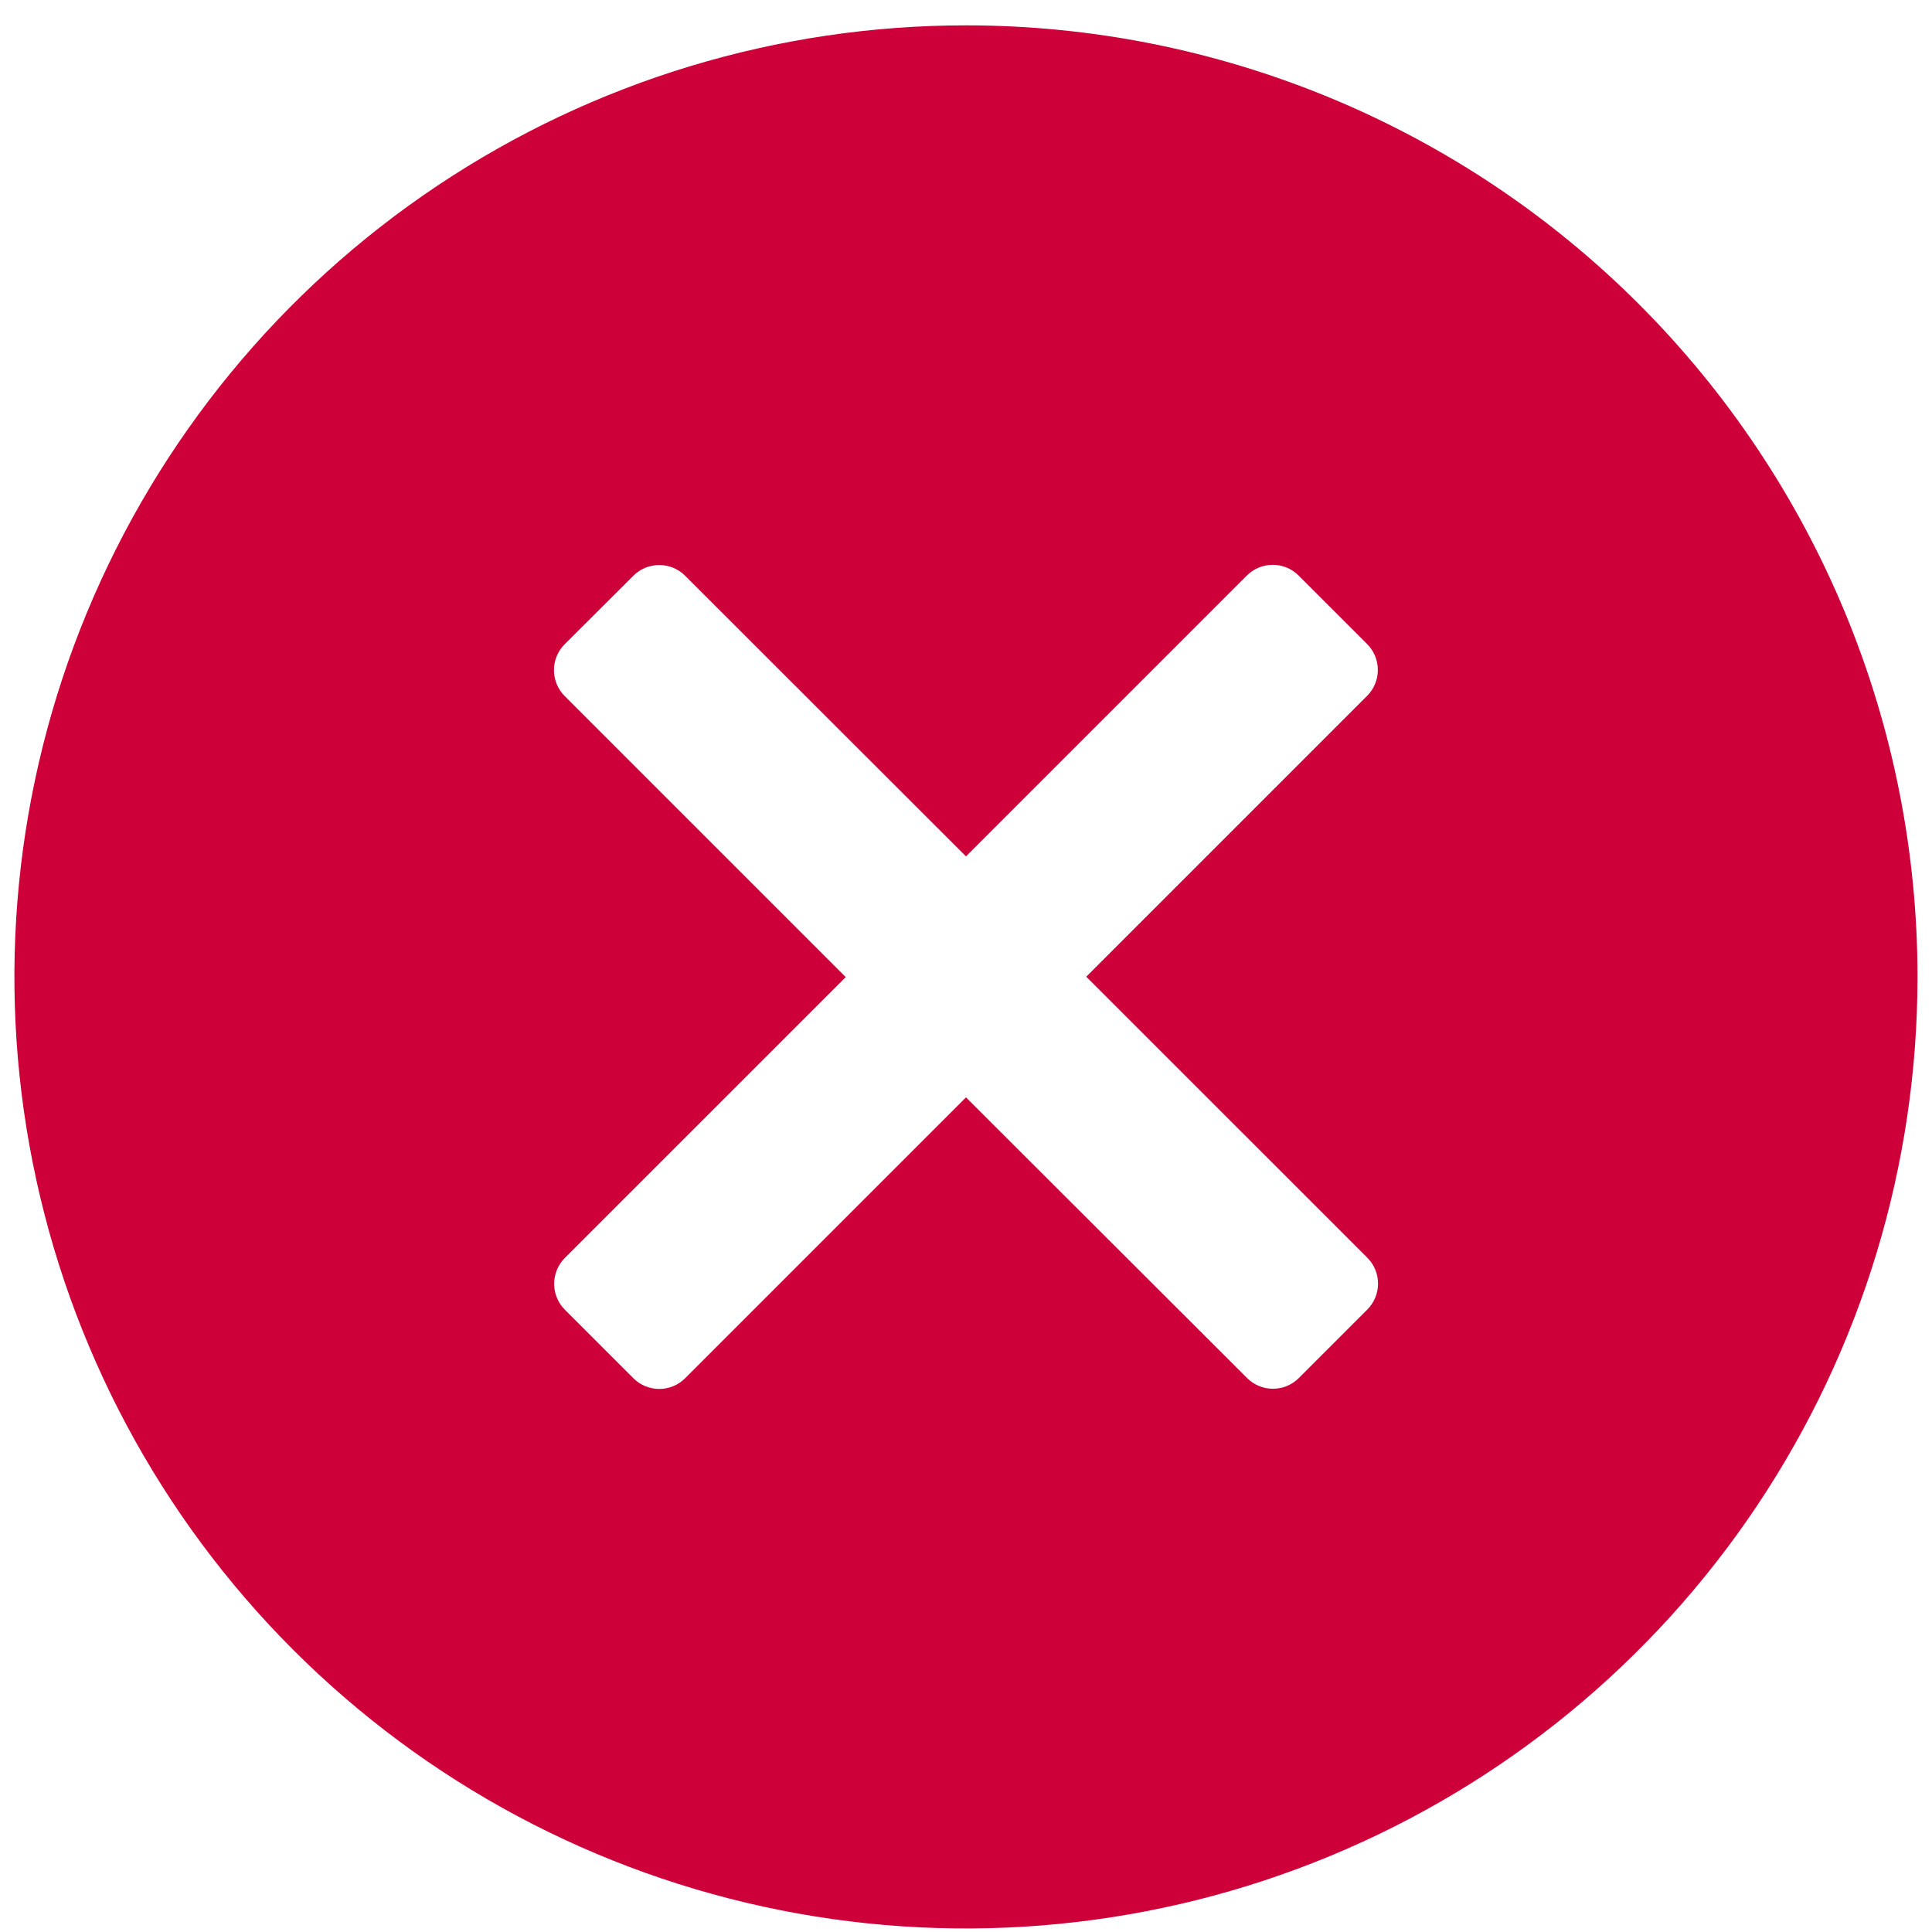 <svg width="48" height="48" viewBox="0 0 48 48" fill="none" xmlns="http://www.w3.org/2000/svg">
<g clip-path="url(#clip0_603_1363)">
<path d="M24 0.63C19.324 0.63 14.753 2.016 10.866 4.614C6.978 7.211 3.947 10.903 2.158 15.223C0.368 19.543 -0.1 24.297 0.812 28.883C1.724 33.468 3.976 37.681 7.282 40.987C10.588 44.294 14.801 46.545 19.387 47.458C23.972 48.37 28.726 47.902 33.046 46.112C37.366 44.323 41.058 41.293 43.656 37.405C46.253 33.518 47.64 28.947 47.64 24.271C47.64 21.166 47.029 18.092 45.841 15.224C44.653 12.356 42.911 9.75 40.716 7.554C38.521 5.359 35.915 3.618 33.047 2.43C30.179 1.242 27.105 0.63 24 0.63ZM33.97 31.247C34.055 31.332 34.122 31.432 34.168 31.543C34.214 31.653 34.237 31.772 34.237 31.892C34.237 32.011 34.214 32.13 34.168 32.24C34.122 32.351 34.055 32.451 33.97 32.536L32.27 34.236C32.185 34.321 32.085 34.388 31.975 34.434C31.864 34.48 31.746 34.503 31.626 34.503C31.506 34.503 31.388 34.48 31.277 34.434C31.167 34.388 31.067 34.321 30.982 34.236L24 27.264L17.023 34.241C16.939 34.326 16.838 34.393 16.728 34.439C16.617 34.484 16.499 34.508 16.379 34.508C16.259 34.508 16.141 34.484 16.03 34.439C15.92 34.393 15.819 34.326 15.735 34.241L14.035 32.541C13.95 32.456 13.883 32.356 13.837 32.245C13.791 32.135 13.768 32.016 13.768 31.896C13.768 31.777 13.791 31.658 13.837 31.548C13.883 31.437 13.95 31.337 14.035 31.252L21.012 24.276L14.03 17.294C13.945 17.209 13.878 17.109 13.832 16.998C13.786 16.888 13.763 16.769 13.763 16.649C13.763 16.53 13.786 16.411 13.832 16.301C13.878 16.19 13.945 16.09 14.03 16.005L15.735 14.305C15.819 14.22 15.92 14.153 16.03 14.107C16.141 14.062 16.259 14.038 16.379 14.038C16.499 14.038 16.617 14.062 16.728 14.107C16.838 14.153 16.939 14.22 17.023 14.305L24 21.277L30.977 14.3C31.061 14.215 31.162 14.148 31.272 14.102C31.383 14.056 31.501 14.033 31.621 14.033C31.741 14.033 31.859 14.056 31.97 14.102C32.08 14.148 32.181 14.215 32.265 14.3L33.965 16C34.05 16.085 34.117 16.185 34.163 16.296C34.209 16.406 34.232 16.525 34.232 16.645C34.232 16.764 34.209 16.883 34.163 16.993C34.117 17.104 34.05 17.204 33.965 17.289L26.988 24.266L33.97 31.247Z" fill="#CD0039"/>
</g>
<defs>
<clipPath id="clip0_603_1363">
<rect width="48" height="48" fill="white"/>
</clipPath>
</defs>
</svg>
